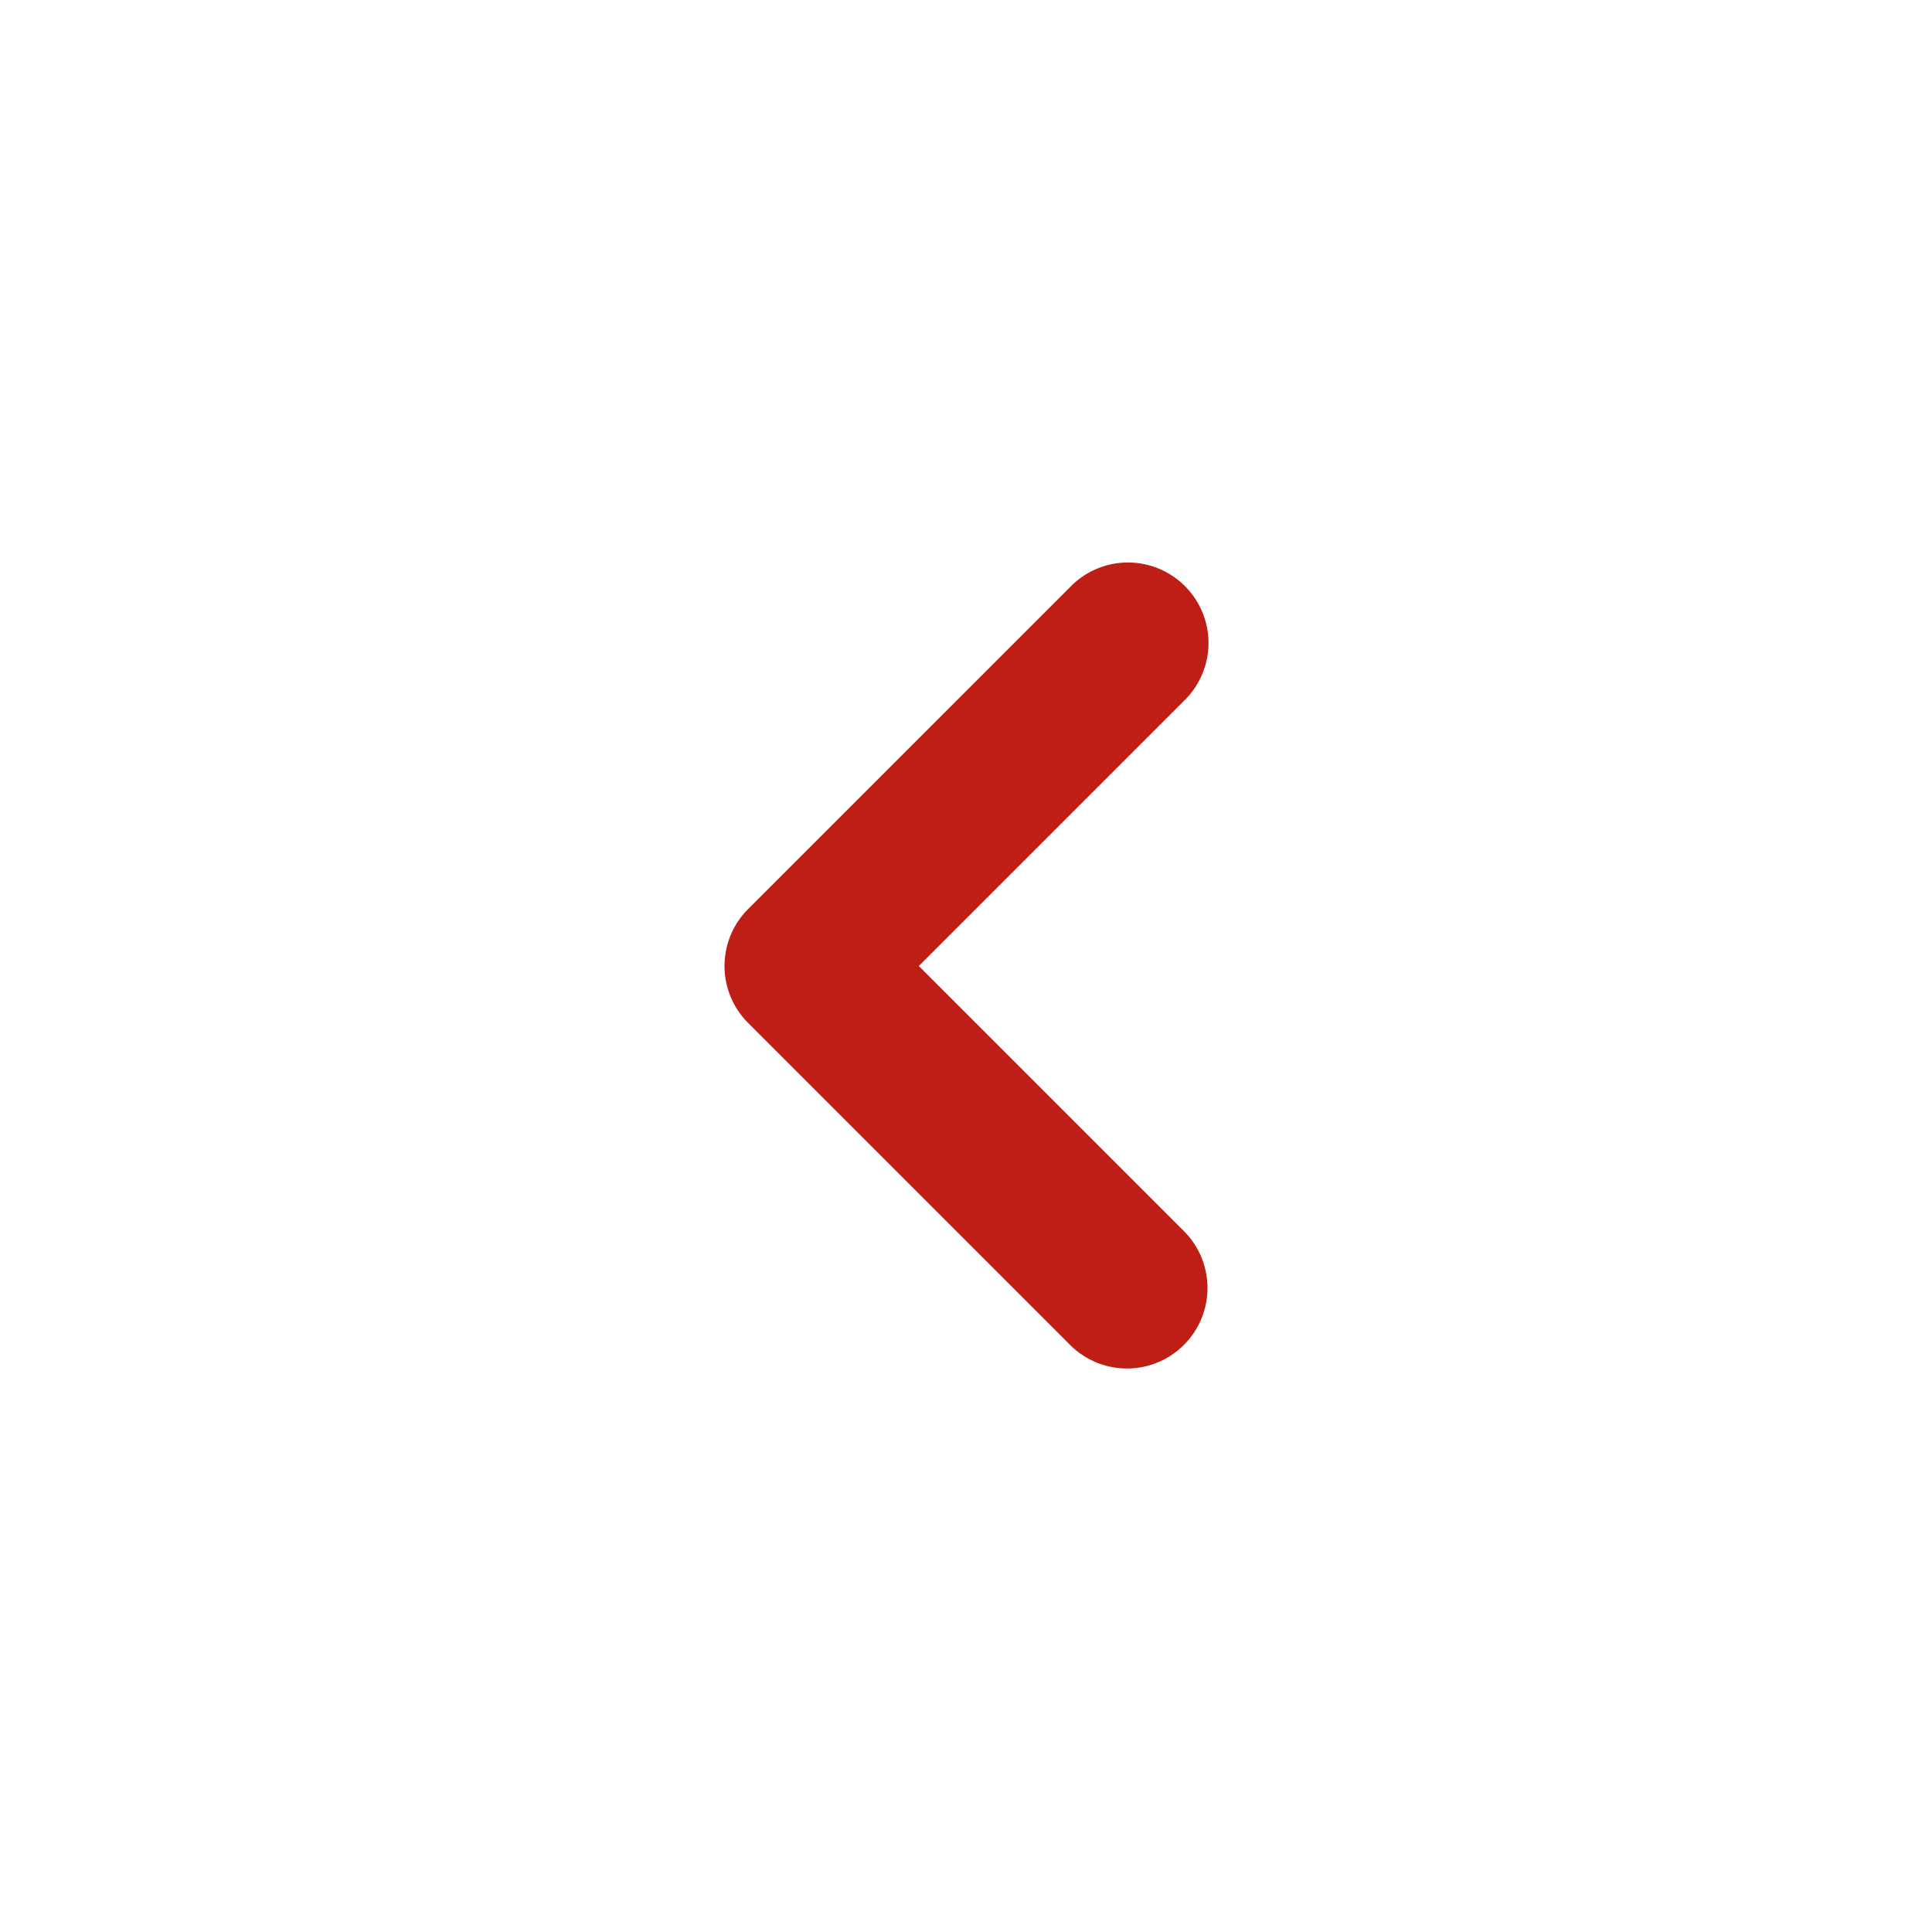 <svg xmlns="http://www.w3.org/2000/svg" viewBox="0 0 24 24"><title>Artboard-66</title><g id="Left"><path d="M14,17a1,1,0,0,1-.707-.293l-4-4a1,1,0,0,1,0-1.414l4-4a1,1,0,1,1,1.414,1.414L11.414,12l3.293,3.293A1,1,0,0,1,14,17Z" style="fill:#bf1e16"/></g></svg>